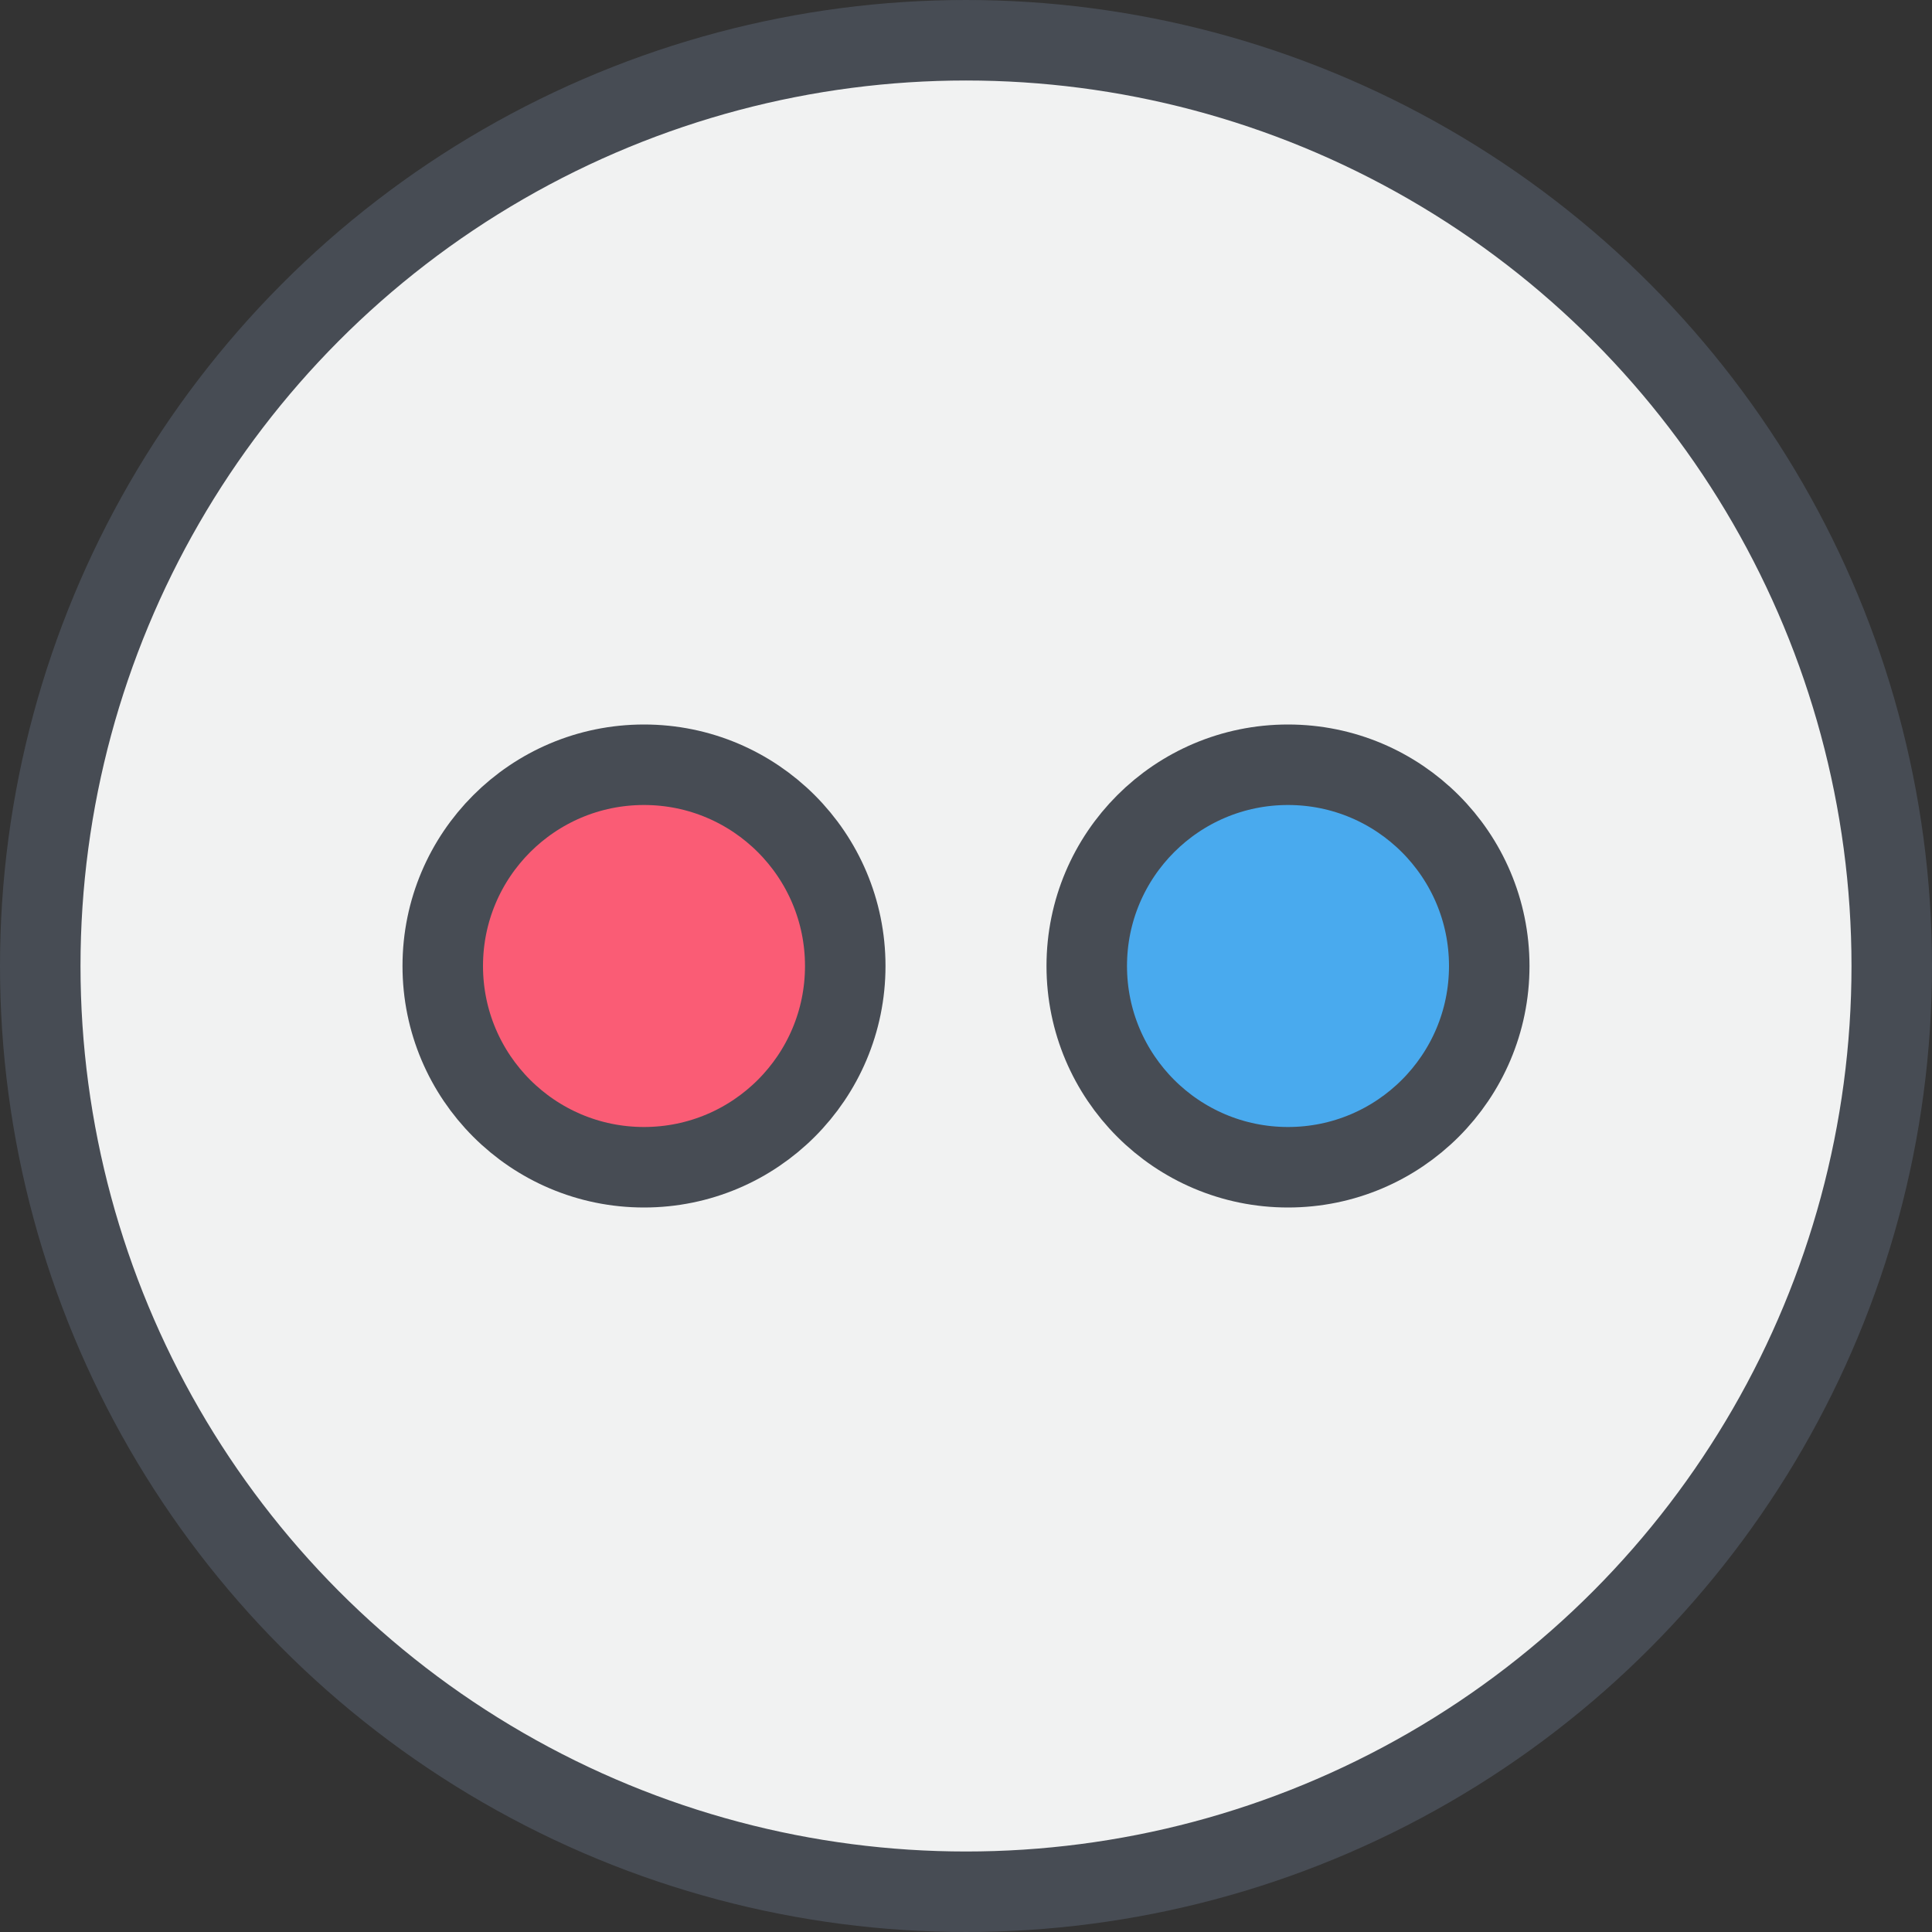 <?xml version="1.0" ?><svg height="48" viewBox="0 0 48 48" width="48" xmlns="http://www.w3.org/2000/svg"><rect x="0" y="0" width="48" height="48" fill="#333333" stroke="none"/><defs><style>.cls-1{fill:#fa5c75;}.cls-2{fill:#49aaee;}.cls-3{fill:#f1f2f2;}.cls-4{fill:none;stroke:#474c54;stroke-linecap:round;stroke-linejoin:round;stroke-width:2px;}</style></defs><title/><g data-name="12-Flickr" id="_12-Flickr"><g data-name="&lt;Group&gt;" id="_Group_"><circle class="cls-1" cx="16" cy="24" r="5"/><circle class="cls-2" cx="32" cy="24" r="5"/><path class="cls-3" d="M24,1A23,23,0,1,1,1,24,23,23,0,0,1,24,1ZM37,24a5,5,0,1,0-5,5A5,5,0,0,0,37,24ZM21,24a5,5,0,1,0-5,5A5,5,0,0,0,21,24Z"/><circle class="cls-4" cx="24" cy="24" r="23"/><circle class="cls-4" cx="16" cy="24" r="5"/><circle class="cls-4" cx="32" cy="24" r="5"/></g></g></svg>